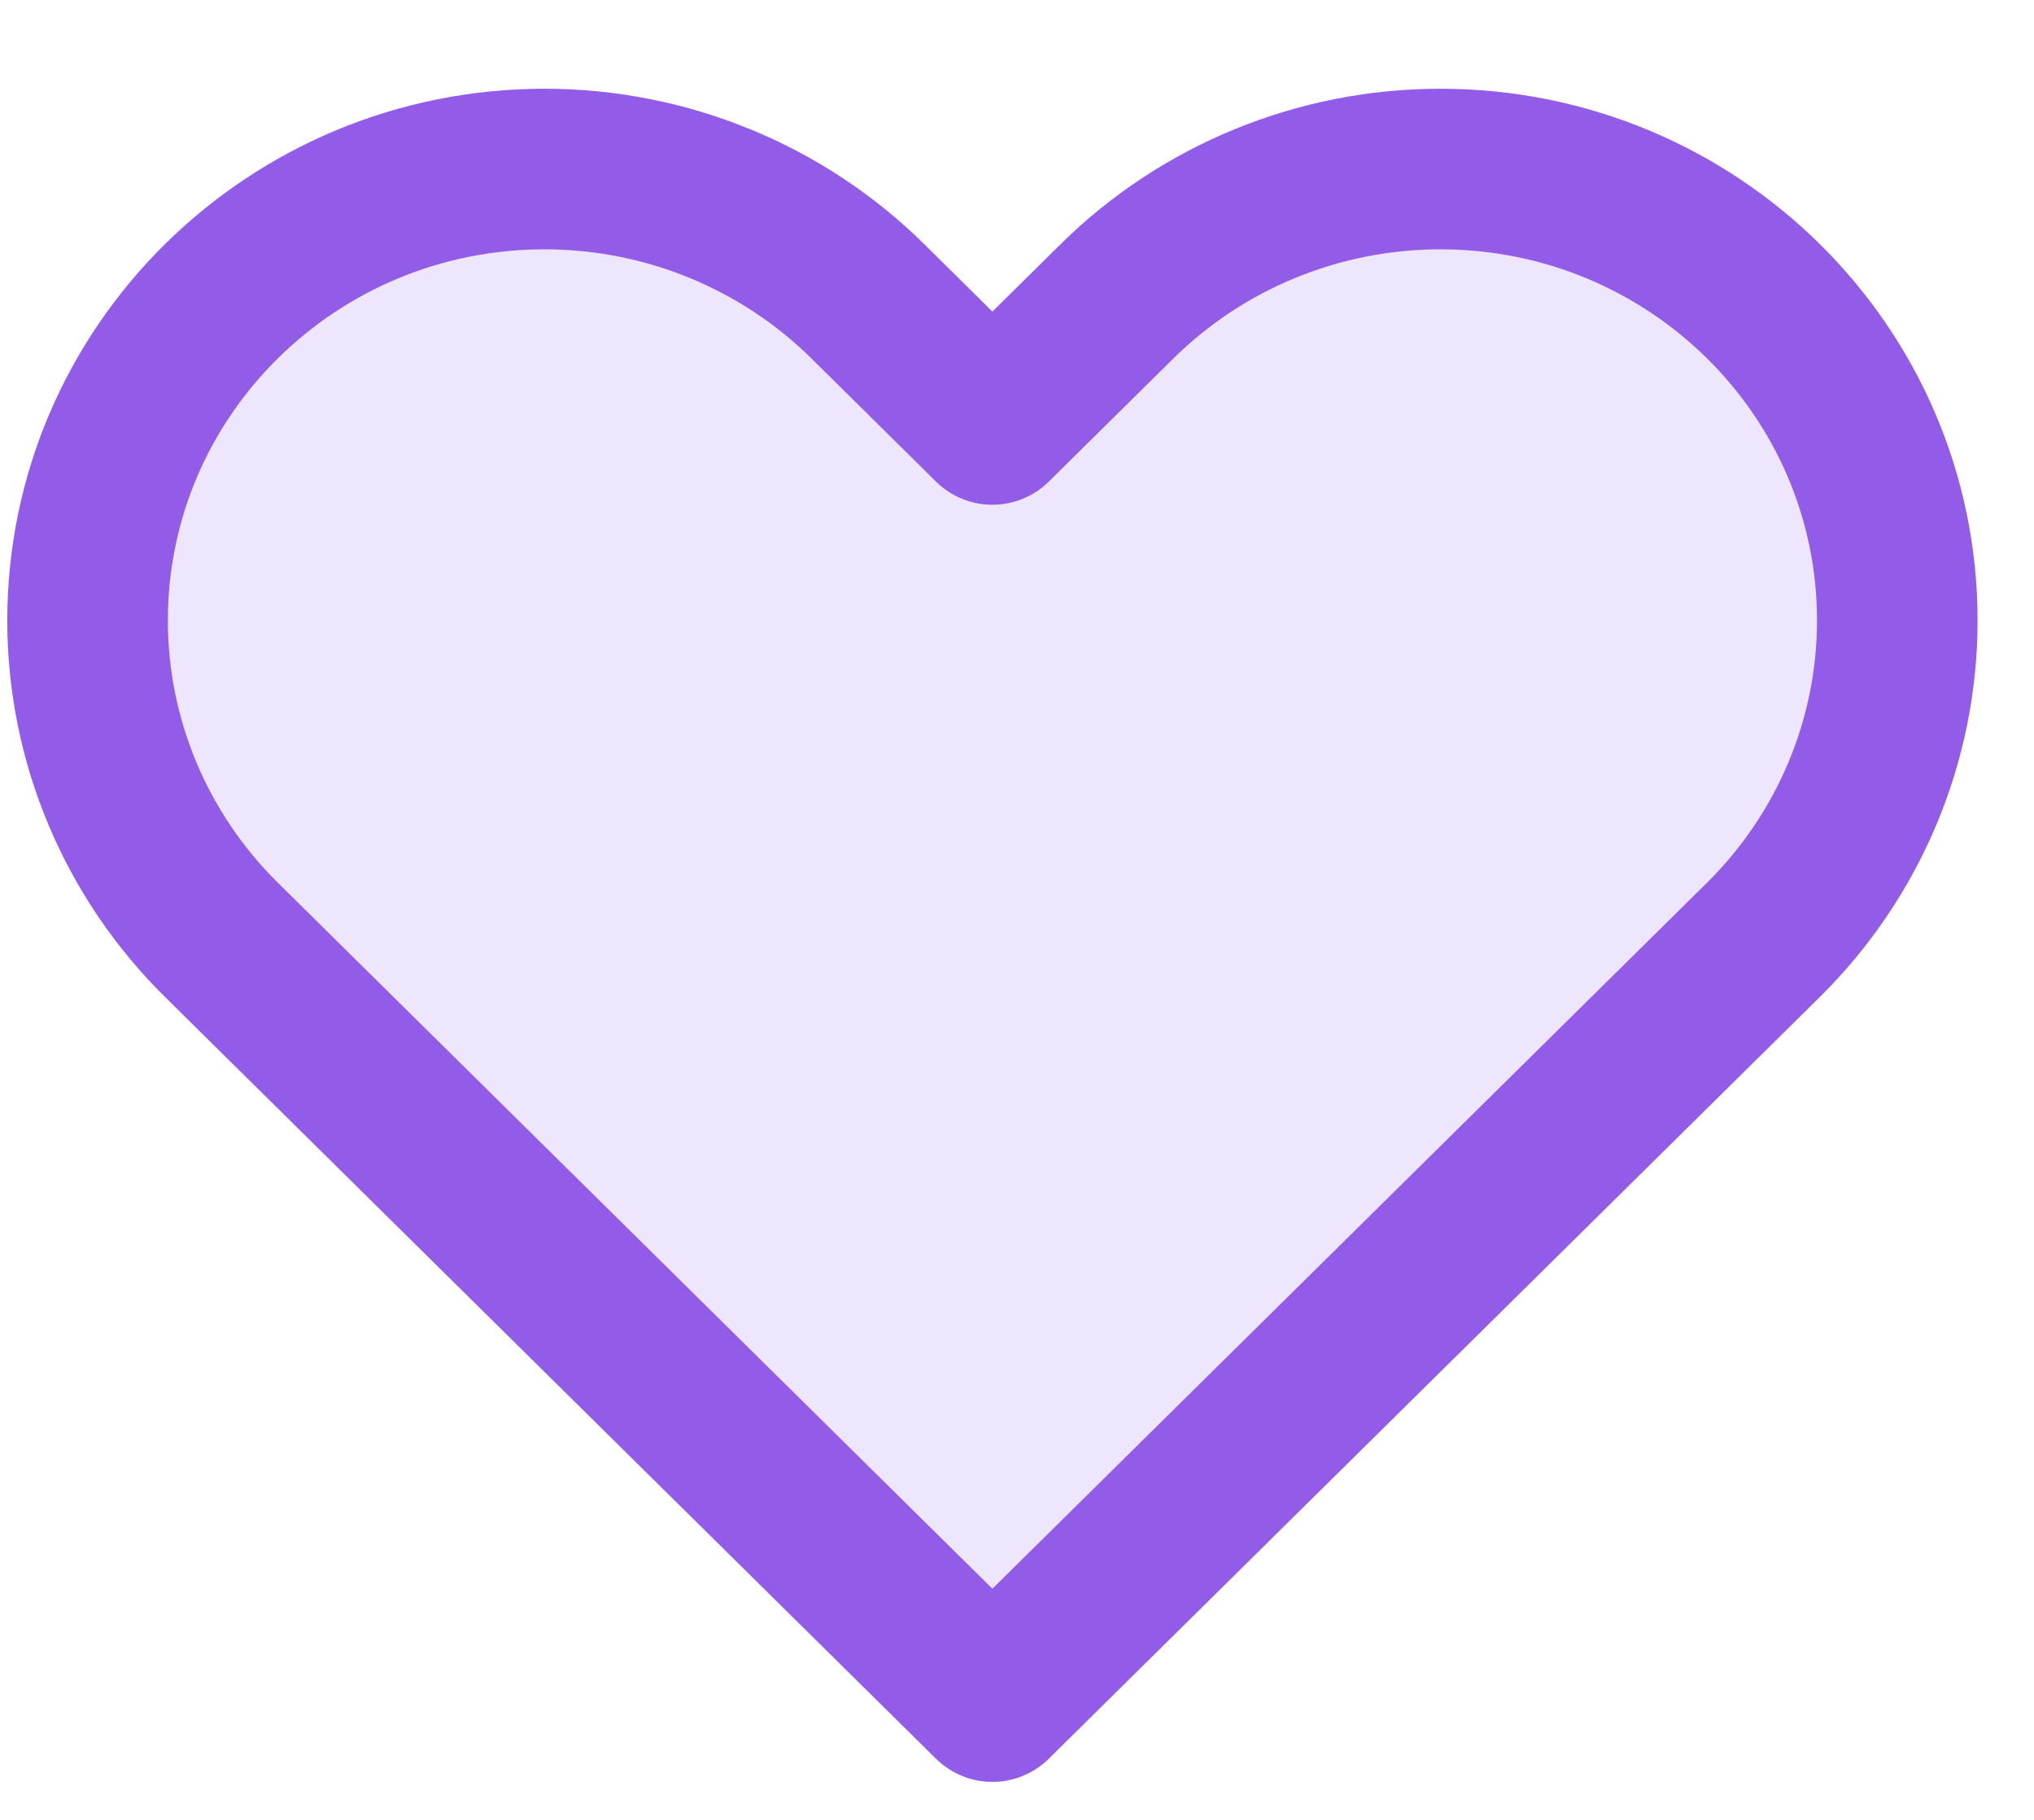 <svg width="19" height="17" viewBox="0 0 19 17" fill="none" xmlns="http://www.w3.org/2000/svg">
<path opacity="0.15" d="M2.068 8.779L9.27 15.895L16.473 8.779C17.273 7.988 17.723 6.915 17.723 5.797C17.723 3.467 15.812 1.579 13.454 1.579C12.322 1.579 11.236 2.023 10.435 2.814L9.27 3.965L8.106 2.814C7.305 2.023 6.219 1.579 5.087 1.579C2.729 1.579 0.818 3.467 0.818 5.797C0.818 6.915 1.267 7.988 2.068 8.779Z" fill="#925CE9"/>
<path d="M2.068 8.779L9.27 15.895L16.473 8.779C17.273 7.988 17.723 6.915 17.723 5.797C17.723 3.467 15.812 1.579 13.454 1.579C12.322 1.579 11.236 2.023 10.435 2.814L9.27 3.965L8.106 2.814C7.305 2.023 6.219 1.579 5.087 1.579C2.729 1.579 0.818 3.467 0.818 5.797C0.818 6.915 1.267 7.988 2.068 8.779Z" stroke="#925CE9" stroke-width="1.5" stroke-linecap="round" stroke-linejoin="round"/>
</svg>

